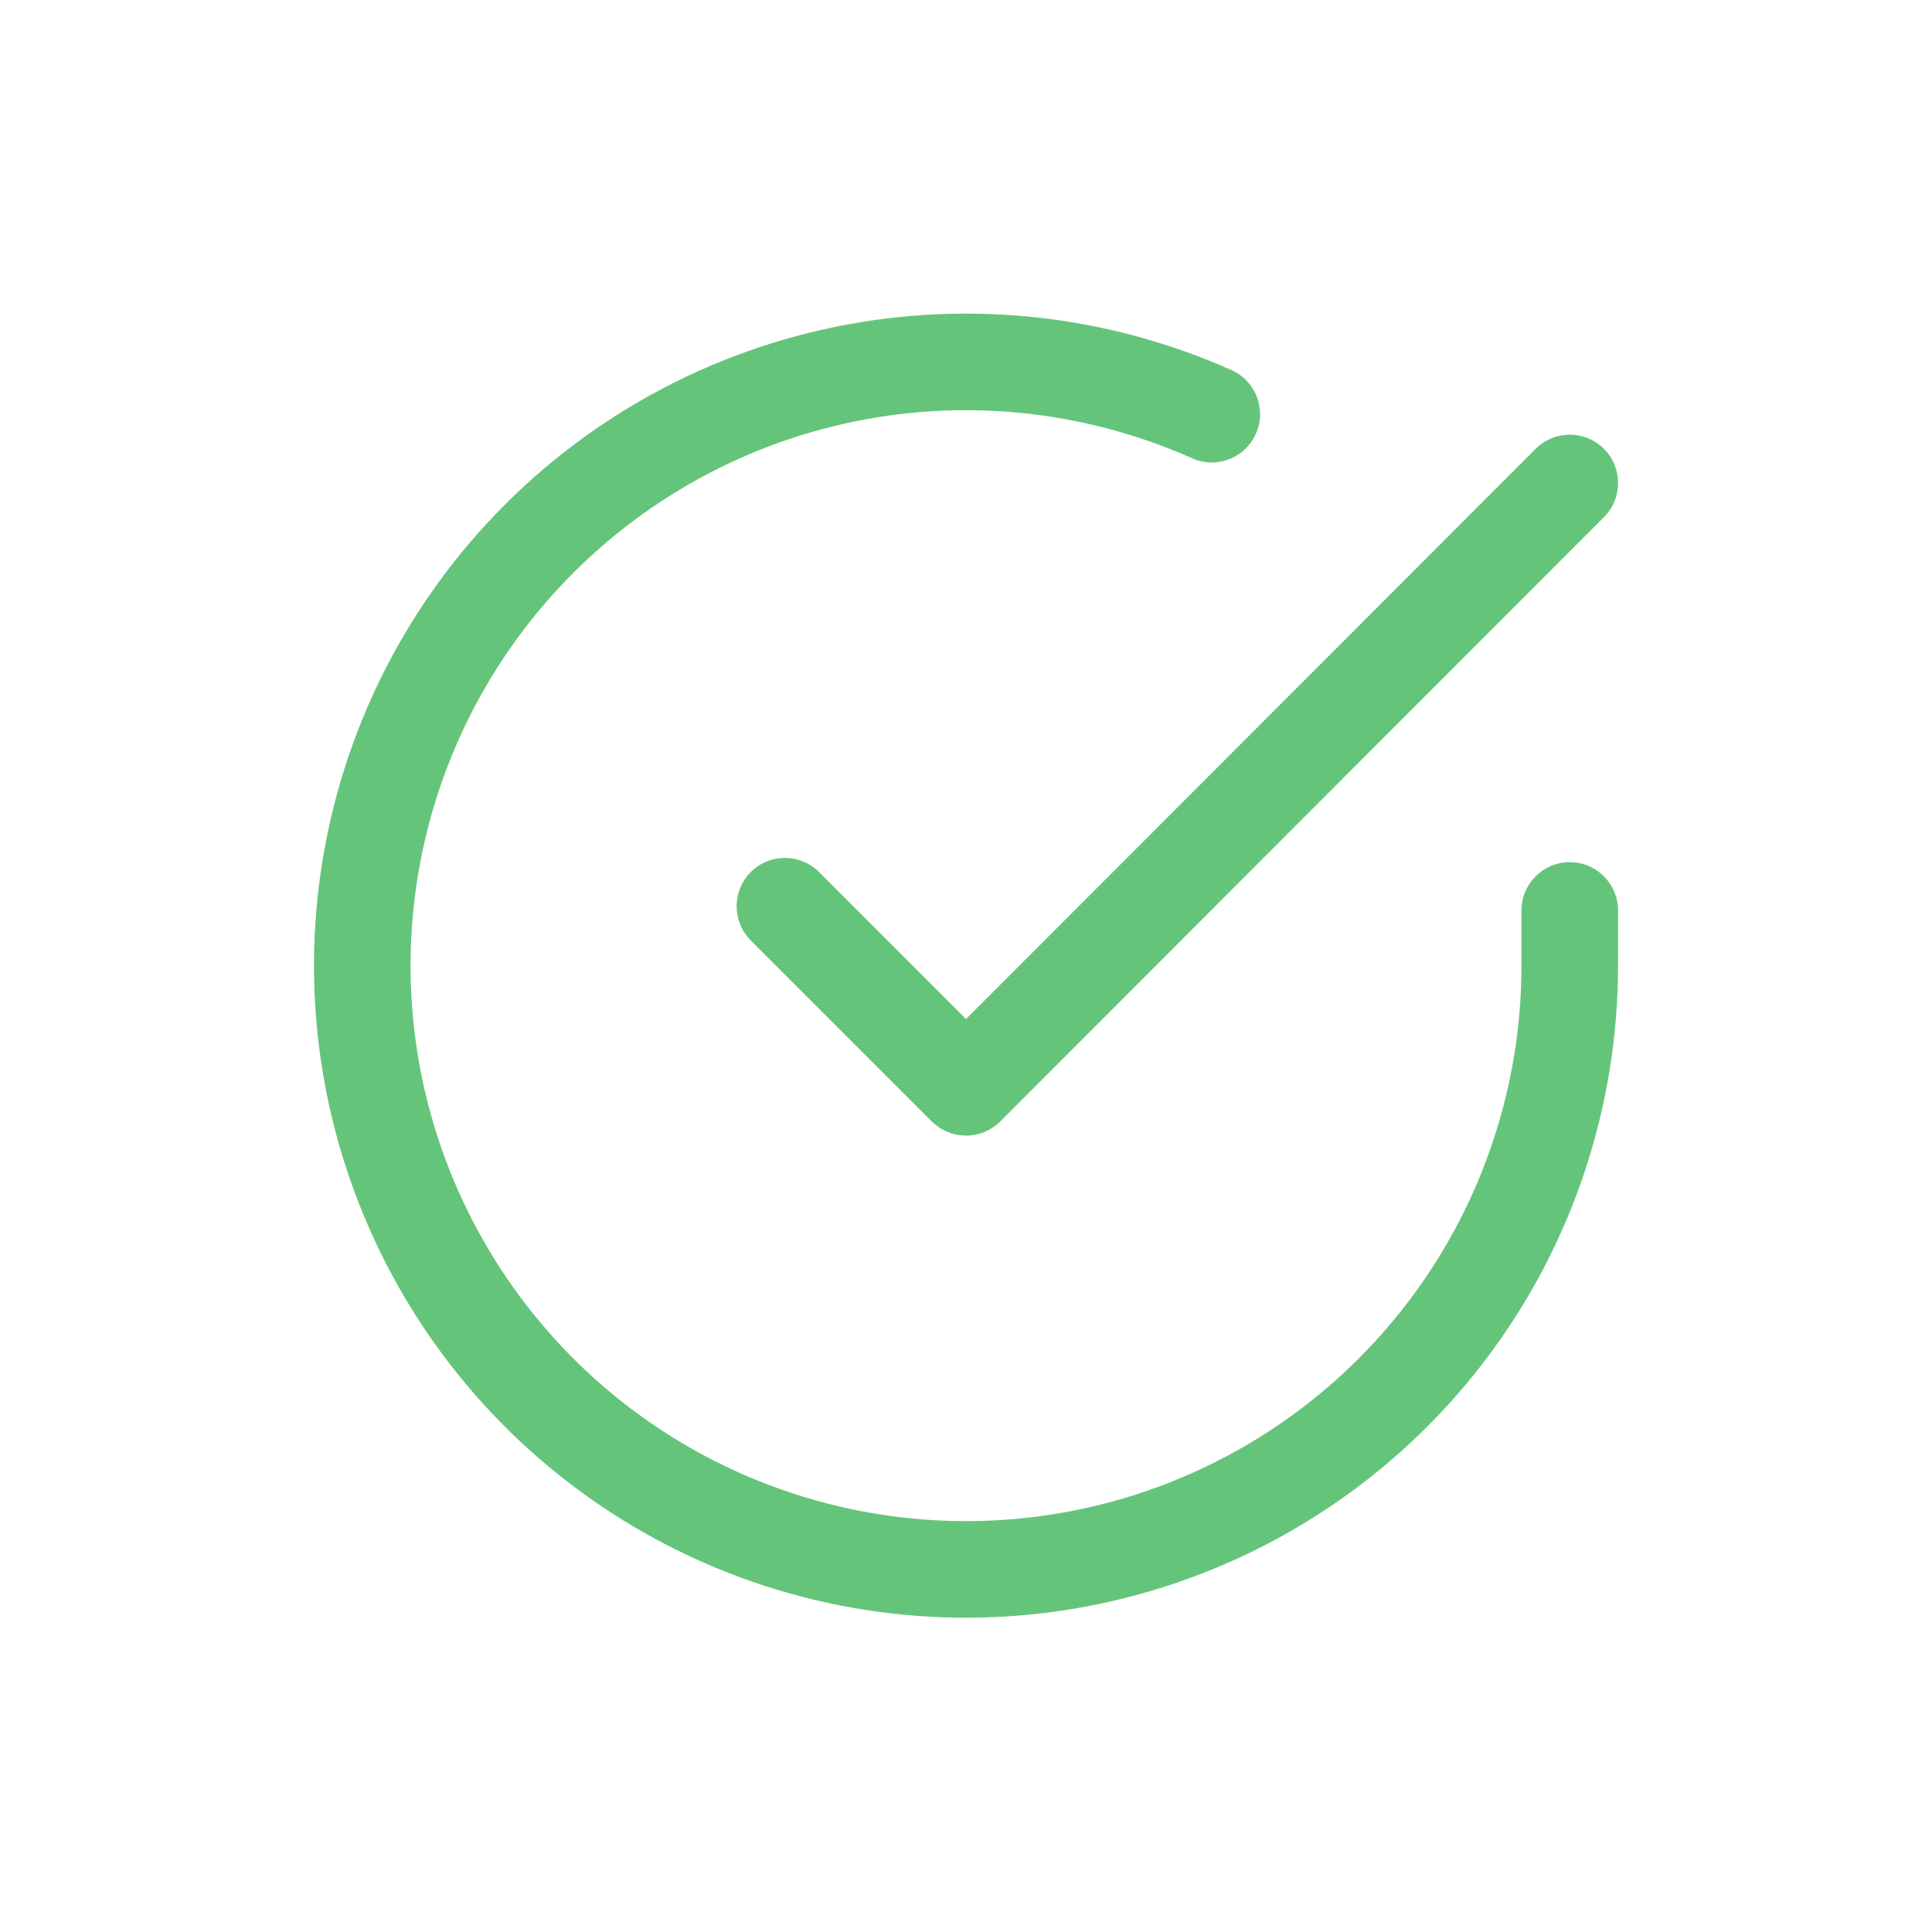 <svg width="24" height="24" viewBox="0 0 24 24" fill="none" xmlns="http://www.w3.org/2000/svg">
<path fill-rule="evenodd" clip-rule="evenodd" d="M14.809 5.693C13.45 5.088 11.931 4.937 10.48 5.265C9.028 5.593 7.722 6.382 6.755 7.513C5.788 8.644 5.213 10.057 5.115 11.542C5.017 13.027 5.402 14.503 6.212 15.751C7.022 17 8.213 17.953 9.609 18.468C11.005 18.984 12.53 19.035 13.957 18.613C15.384 18.191 16.636 17.319 17.527 16.127C18.418 14.935 18.899 13.488 18.9 12V11.31C18.9 10.979 19.169 10.71 19.5 10.71C19.832 10.71 20.1 10.979 20.1 11.31V12C20.099 13.747 19.534 15.447 18.488 16.846C17.442 18.245 15.972 19.268 14.297 19.763C12.622 20.259 10.832 20.199 9.193 19.594C7.555 18.988 6.156 17.87 5.205 16.404C4.255 14.939 3.803 13.206 3.918 11.463C4.033 9.72 4.708 8.061 5.843 6.733C6.978 5.405 8.512 4.48 10.215 4.095C11.919 3.71 13.702 3.886 15.297 4.597C15.6 4.732 15.736 5.087 15.601 5.389C15.466 5.692 15.111 5.828 14.809 5.693Z" fill="#64C57A"/>
<path fill-rule="evenodd" clip-rule="evenodd" d="M19.924 5.575C20.159 5.81 20.159 6.19 19.925 6.424L12.425 13.931C12.312 14.044 12.16 14.107 12.001 14.107C11.841 14.107 11.689 14.044 11.576 13.932L9.326 11.682C9.092 11.447 9.092 11.068 9.326 10.833C9.56 10.599 9.94 10.599 10.175 10.833L12 12.659L19.076 5.576C19.31 5.341 19.69 5.341 19.924 5.575Z" fill="#64C57A"/>
</svg>
